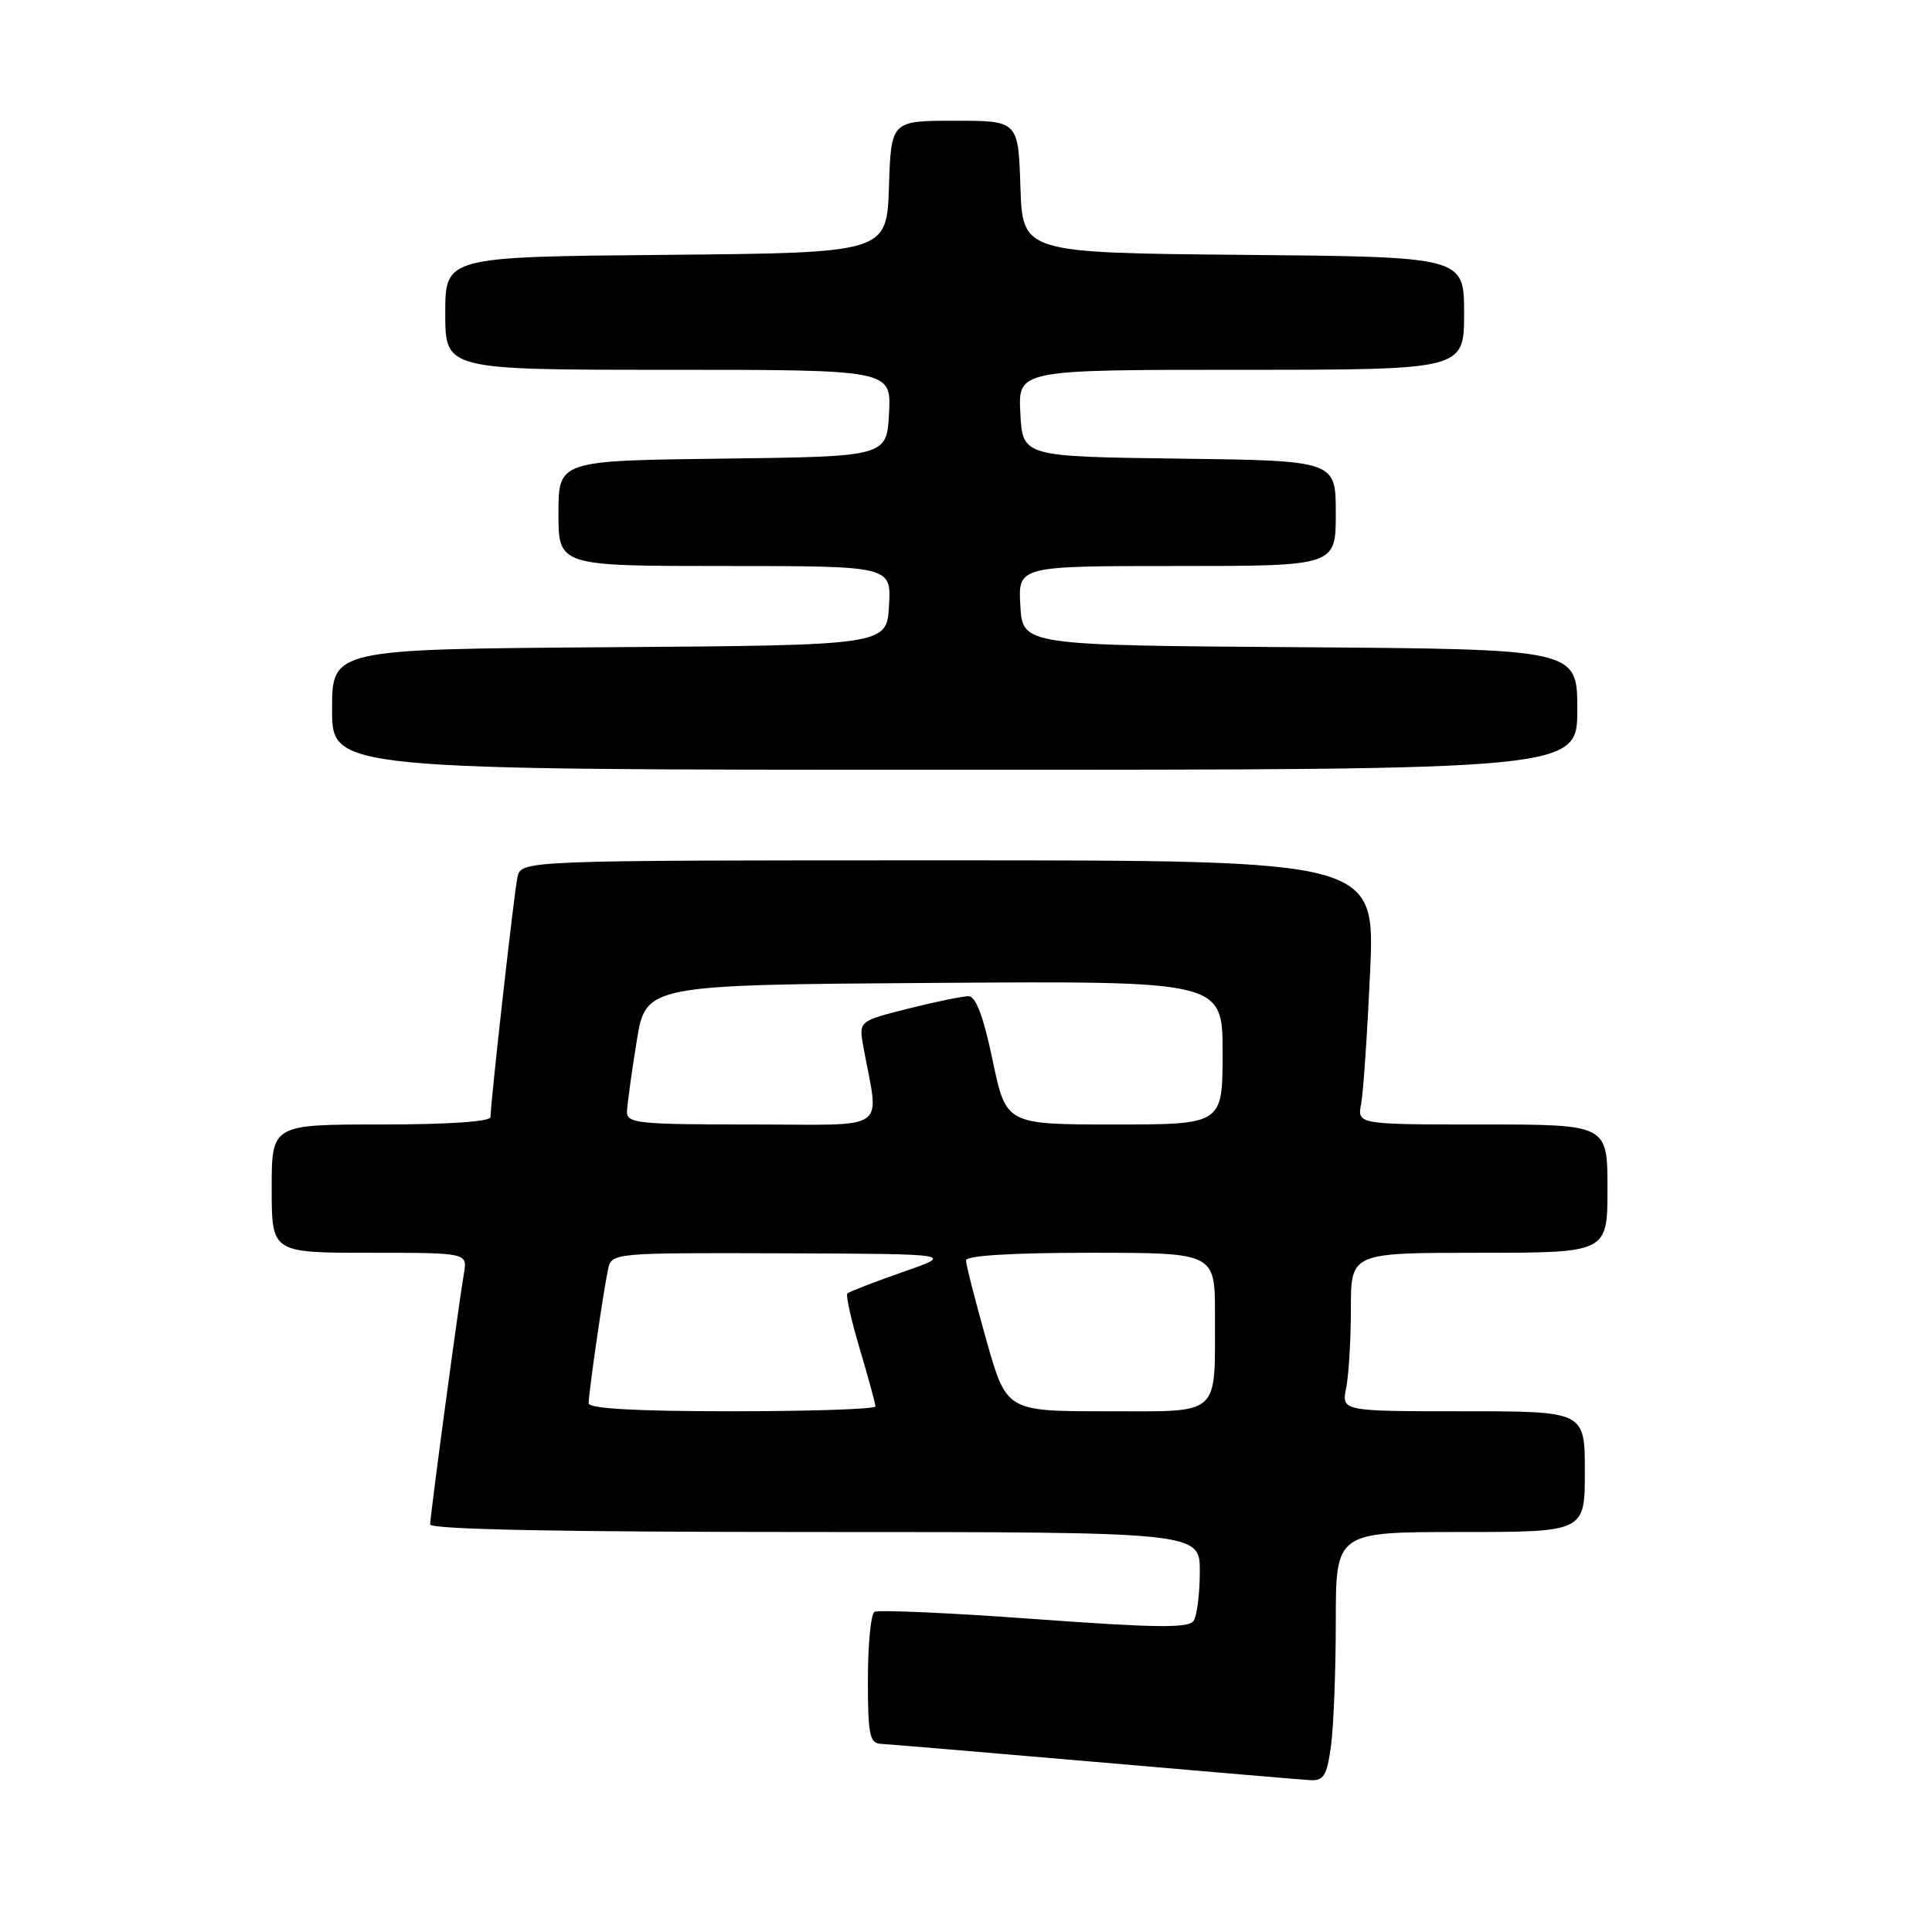 <?xml version="1.0" encoding="UTF-8" standalone="no"?>
<!DOCTYPE svg PUBLIC "-//W3C//DTD SVG 1.1//EN" "http://www.w3.org/Graphics/SVG/1.1/DTD/svg11.dtd" >
<svg xmlns="http://www.w3.org/2000/svg" xmlns:xlink="http://www.w3.org/1999/xlink" version="1.1" viewBox="0 0 256 256">
 <g >
 <path fill="currentColor"
d=" M 176.36 231.36 C 176.71 228.81 177.00 221.38 177.00 214.86 C 177.00 203.00 177.00 203.00 193.50 203.00 C 210.00 203.00 210.00 203.00 210.00 195.00 C 210.00 187.00 210.00 187.00 193.88 187.00 C 177.75 187.00 177.75 187.00 178.38 183.88 C 178.72 182.16 179.00 177.43 179.00 173.38 C 179.00 166.00 179.00 166.00 196.00 166.00 C 213.00 166.00 213.00 166.00 213.00 157.50 C 213.00 149.00 213.00 149.00 196.42 149.00 C 179.84 149.00 179.84 149.00 180.36 146.25 C 180.65 144.74 181.18 136.86 181.55 128.75 C 182.21 114.00 182.21 114.00 125.62 114.00 C 69.04 114.00 69.04 114.00 68.56 116.25 C 68.10 118.46 65.00 146.07 65.00 148.01 C 65.00 148.62 59.39 149.00 50.50 149.00 C 36.00 149.00 36.00 149.00 36.00 157.50 C 36.00 166.00 36.00 166.00 48.98 166.00 C 61.95 166.00 61.95 166.00 61.47 168.75 C 60.77 172.81 57.00 200.82 57.00 201.99 C 57.00 202.66 74.40 203.00 108.00 203.00 C 159.00 203.00 159.00 203.00 158.98 208.25 C 158.98 211.14 158.61 214.06 158.17 214.75 C 157.54 215.76 153.31 215.71 137.05 214.53 C 125.88 213.71 116.34 213.29 115.87 213.58 C 115.39 213.88 115.00 217.92 115.00 222.56 C 115.00 229.90 115.23 231.01 116.75 231.07 C 117.71 231.12 130.43 232.19 145.00 233.45 C 159.57 234.72 172.45 235.81 173.61 235.88 C 175.40 235.98 175.83 235.27 176.36 231.36 Z  M 209.00 94.01 C 209.00 86.02 209.00 86.02 172.25 85.76 C 135.50 85.50 135.50 85.50 135.20 80.25 C 134.90 75.00 134.90 75.00 155.95 75.00 C 177.00 75.00 177.00 75.00 177.00 68.02 C 177.00 61.04 177.00 61.04 156.25 60.77 C 135.50 60.50 135.50 60.50 135.20 54.75 C 134.90 49.00 134.90 49.00 164.45 49.00 C 194.00 49.00 194.00 49.00 194.00 41.52 C 194.00 34.03 194.00 34.03 164.75 33.77 C 135.50 33.50 135.50 33.50 135.21 24.75 C 134.92 16.00 134.92 16.00 126.50 16.00 C 118.08 16.00 118.08 16.00 117.79 24.75 C 117.50 33.50 117.50 33.50 88.25 33.77 C 59.00 34.03 59.00 34.03 59.00 41.52 C 59.00 49.00 59.00 49.00 88.55 49.00 C 118.10 49.00 118.10 49.00 117.80 54.75 C 117.50 60.50 117.50 60.50 95.75 60.77 C 74.00 61.04 74.00 61.04 74.00 68.02 C 74.00 75.00 74.00 75.00 96.05 75.00 C 118.10 75.00 118.10 75.00 117.80 80.25 C 117.50 85.50 117.50 85.50 80.75 85.76 C 44.00 86.02 44.00 86.02 44.00 94.01 C 44.00 102.00 44.00 102.00 126.50 102.00 C 209.00 102.00 209.00 102.00 209.00 94.01 Z  M 78.00 185.94 C 78.00 184.55 79.94 171.13 80.56 168.25 C 81.04 166.00 81.04 166.00 103.77 166.07 C 126.50 166.15 126.50 166.15 119.60 168.56 C 115.80 169.89 112.51 171.16 112.28 171.39 C 112.05 171.62 112.79 174.94 113.93 178.76 C 115.07 182.59 116.00 186.00 116.00 186.36 C 116.00 186.71 107.45 187.00 97.00 187.00 C 84.30 187.00 78.00 186.65 78.00 185.94 Z  M 130.68 177.51 C 129.21 172.29 128.00 167.56 128.00 167.01 C 128.00 166.37 134.09 166.00 144.50 166.00 C 161.00 166.00 161.00 166.00 160.99 174.25 C 160.96 187.88 161.96 187.00 146.56 187.00 C 133.36 187.00 133.36 187.00 130.68 177.51 Z  M 83.08 147.25 C 83.12 146.29 83.69 142.12 84.36 138.00 C 85.56 130.50 85.56 130.50 123.78 130.24 C 162.00 129.98 162.00 129.98 162.00 139.49 C 162.00 149.00 162.00 149.00 147.66 149.00 C 133.31 149.00 133.31 149.00 131.53 140.50 C 130.31 134.67 129.30 132.00 128.33 132.00 C 127.55 132.00 123.96 132.74 120.35 133.65 C 113.79 135.30 113.79 135.30 114.39 138.65 C 116.49 150.21 118.21 149.00 99.63 149.00 C 84.43 149.00 83.01 148.85 83.08 147.25 Z "/>
</g>
</svg>